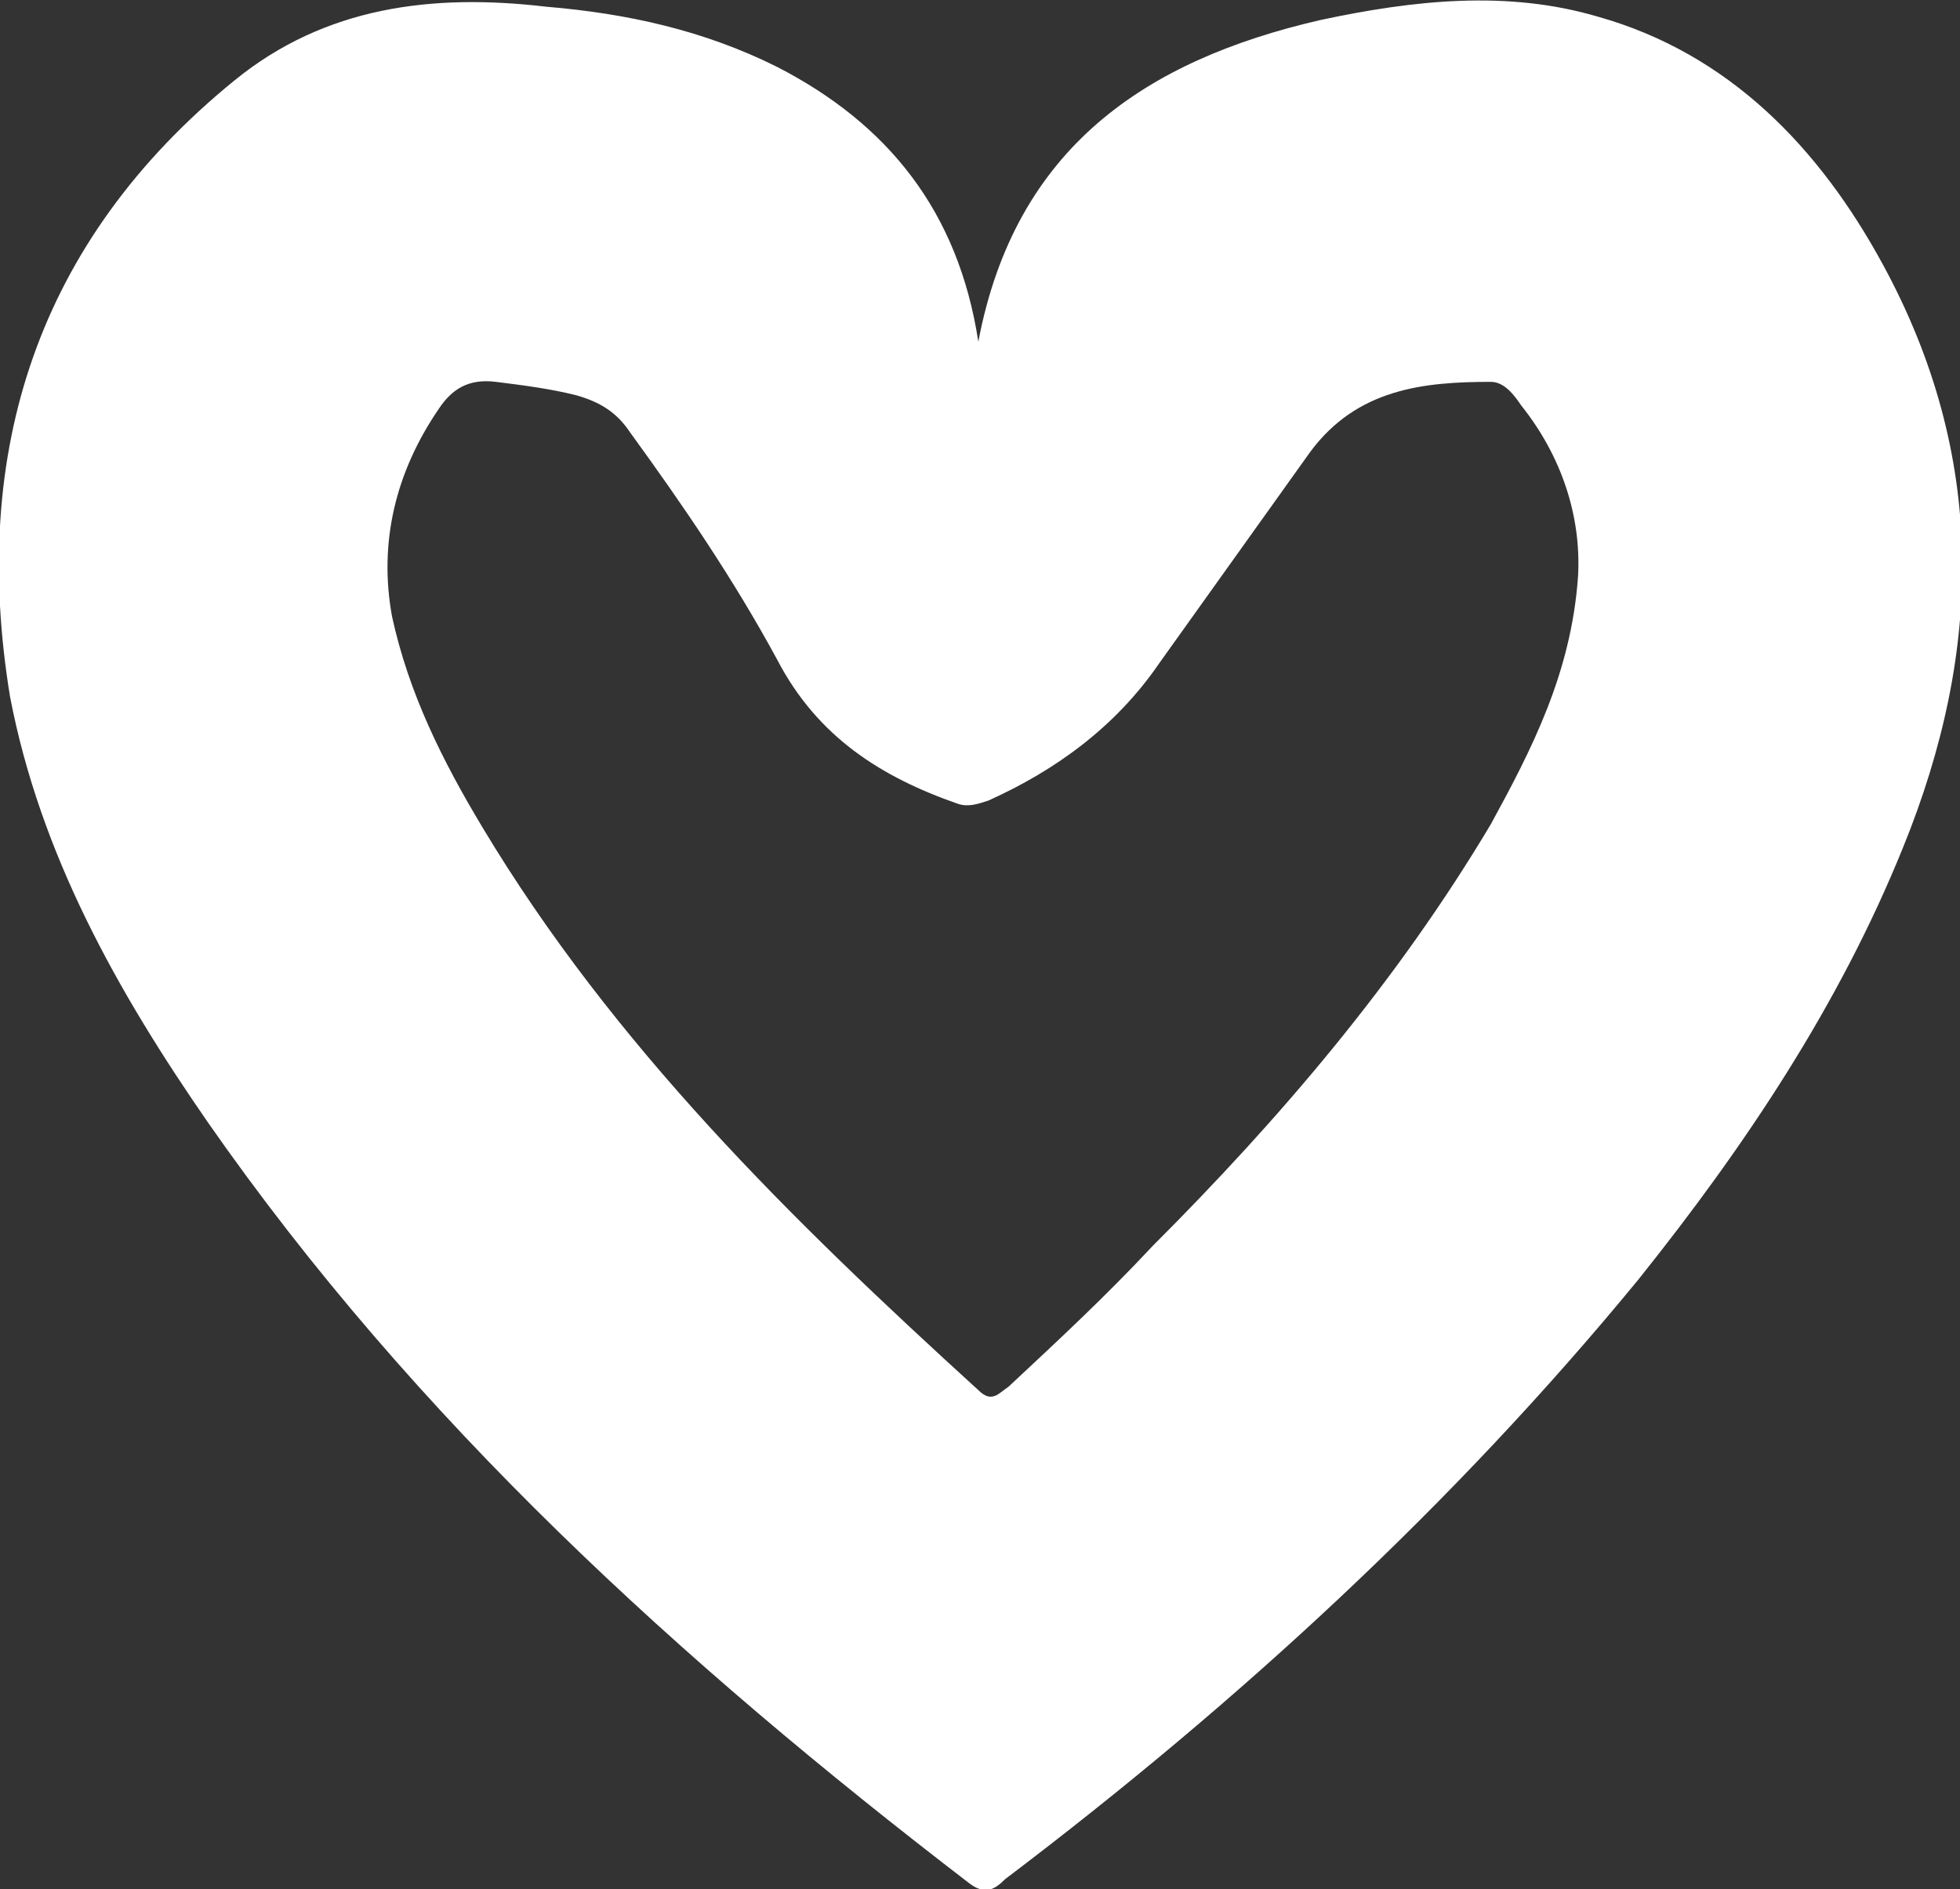 <?xml version="1.0" encoding="utf-8"?>
<!-- Generator: Adobe Illustrator 18.0.0, SVG Export Plug-In . SVG Version: 6.00 Build 0)  -->
<!DOCTYPE svg PUBLIC "-//W3C//DTD SVG 1.1//EN" "http://www.w3.org/Graphics/SVG/1.1/DTD/svg11.dtd">
<svg version="1.1" id="Layer_1" xmlns="http://www.w3.org/2000/svg" xmlns:xlink="http://www.w3.org/1999/xlink" x="0px" y="0px"
	 viewBox="0 0 58.5 56.4" enable-background="new 0 0 58.5 56.4" xml:space="preserve">
<rect x="0" y="0" width="58.5" height="56.4" fill="#333333" stroke="none"/>
<path fill-rule="evenodd" clip-rule="evenodd" fill="#fff" d="M29.2,10.2c1.1-5.8,5-8.4,10.2-9.6C42.2,0,45-0.3,47.7,0.5
	c3.9,1.1,6.6,3.9,8.5,7.4c3.1,5.7,3,11.5,0.6,17.4c-1.9,4.7-4.7,8.9-7.9,12.9C43.4,44.9,37,50.8,30,56.1c-0.3,0.3-0.6,0.5-1.1,0.1
	c-8.6-6.6-16.5-13.8-22.7-22.7c-2.7-3.9-5-8-5.9-12.7C-0.9,13.5,1.1,7.2,7,2.4c2.7-2.2,5.9-2.6,9.3-2.2C18.7,0.4,21,0.9,23.2,2
	C26.5,3.7,28.6,6.3,29.2,10.2z M47.1,17.2c0.1-1.8-0.5-3.6-1.7-5.1c-0.2-0.3-0.5-0.7-0.9-0.7c-2,0-4,0.2-5.4,2.1
	c-1.5,2.1-3,4.2-4.5,6.3c-1.3,1.9-3.1,3.2-5.1,4.1c-0.3,0.1-0.6,0.2-0.9,0.1c-2.3-0.8-4.2-2-5.4-4.3c-1.3-2.4-2.8-4.6-4.4-6.8
	c-0.4-0.6-0.9-0.9-1.6-1.1c-0.8-0.2-1.6-0.3-2.4-0.4c-0.8-0.1-1.3,0.2-1.7,0.8c-1.3,1.9-1.8,4-1.4,6.2c0.5,2.3,1.5,4.3,2.7,6.3
	c3.9,6.5,9.2,11.7,14.8,16.8c0.4,0.4,0.6,0.1,0.9-0.1c1.5-1.4,2.9-2.7,4.3-4.2c3.8-3.8,7.3-7.9,10.1-12.6
	C45.7,22.4,46.9,20.1,47.1,17.2z"/>
</svg>